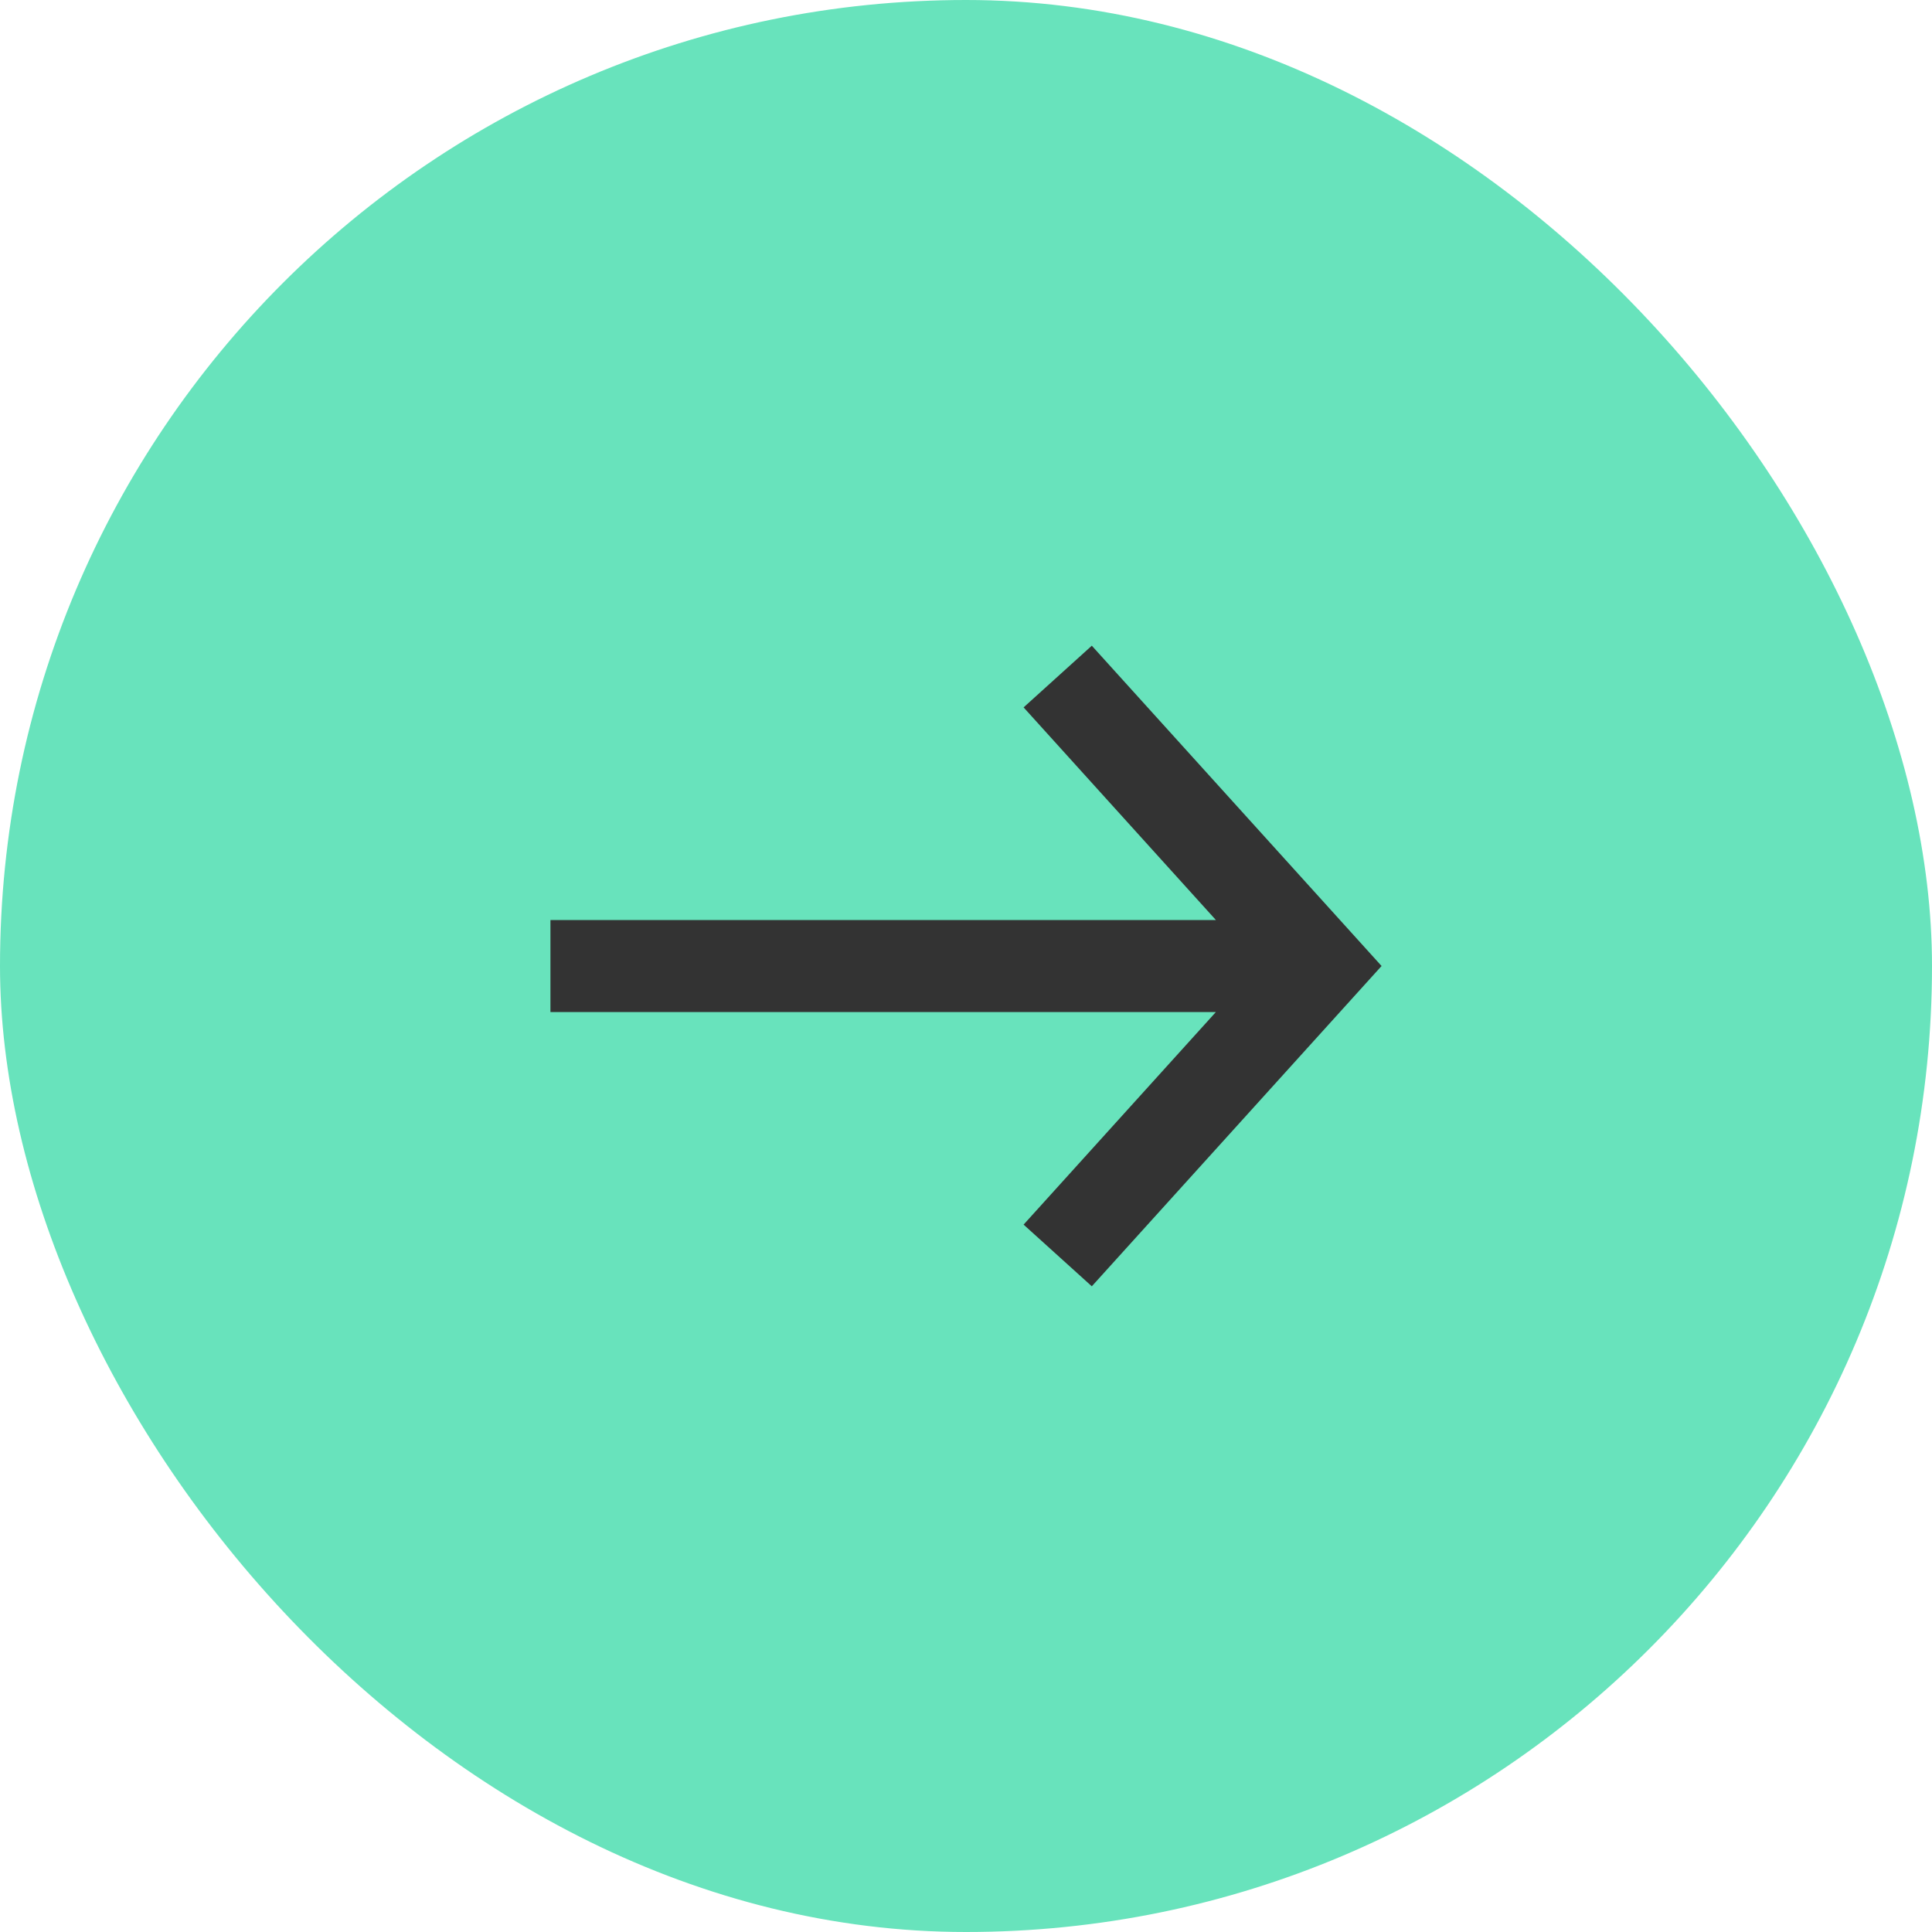 <svg width="42" height="42" viewBox="0 0 42 42" fill="none" xmlns="http://www.w3.org/2000/svg">
<rect width="42" height="42" rx="21" fill="#68E3BC"/>
<path fill-rule="evenodd" clip-rule="evenodd" d="M26.432 22.001L11.966 22.001V20.001L26.433 20.001L22.252 15.378L23.735 14.037L29.427 20.329L30.034 21L29.427 21.671L23.735 27.963L22.252 26.622L26.432 22.001Z" fill="#333333"/>
</svg>
